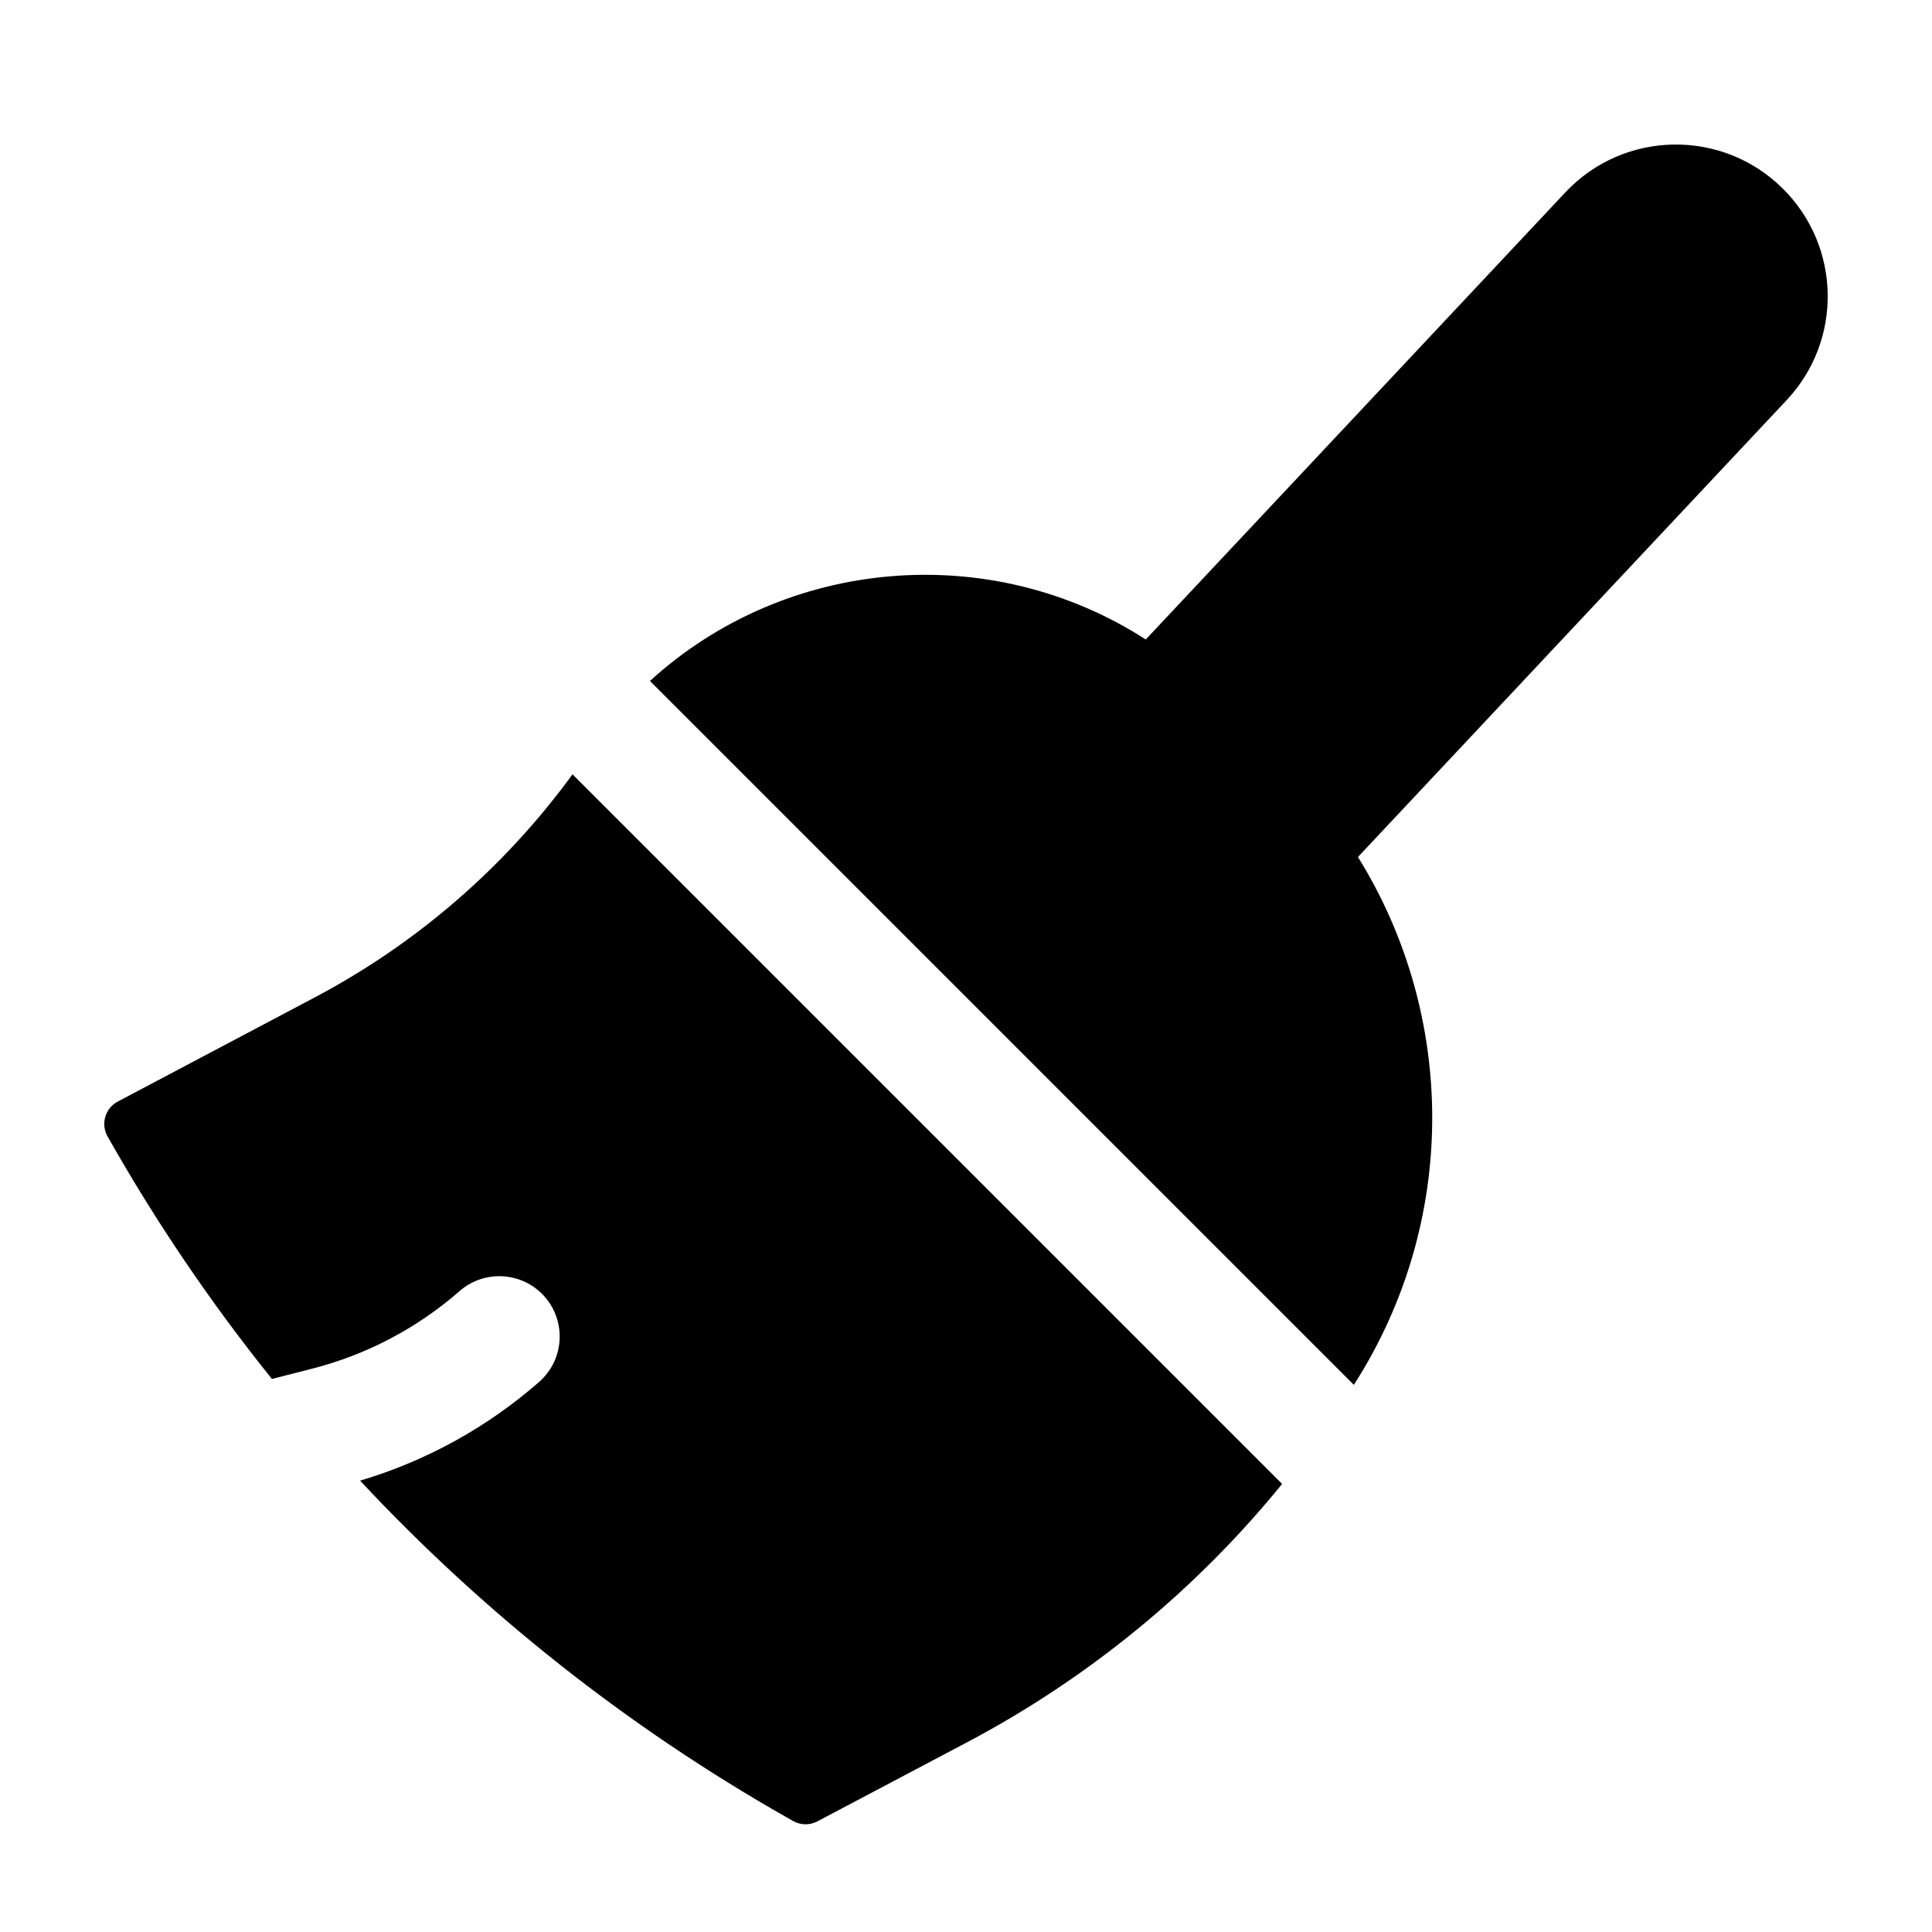 <svg width="24" height="24" viewBox="0 0 24 24" fill="none" xmlns="http://www.w3.org/2000/svg">
<path d="M22.152 2.348C21.399 1.595 20.173 1.614 19.444 2.391L14.233 7.944C12.307 6.702 9.761 6.92 8.074 8.459L16.818 17.203C18.116 15.182 18.099 12.626 16.869 10.646L22.194 4.971C22.891 4.229 22.872 3.068 22.152 2.348Z" fill="black"/>
<path d="M15.927 18.434L7.112 9.619C6.27 10.773 5.175 11.722 3.91 12.39L1.463 13.684C1.306 13.767 1.249 13.963 1.336 14.117C1.936 15.179 2.619 16.186 3.378 17.13L3.878 17.002C4.555 16.829 5.182 16.499 5.708 16.039C6.02 15.766 6.494 15.798 6.767 16.109C7.04 16.421 7.008 16.895 6.696 17.168C6.051 17.732 5.293 18.15 4.473 18.393C6.01 20.039 7.793 21.451 9.767 22.573L9.852 22.621C9.945 22.674 10.059 22.676 10.155 22.625L12.018 21.641C13.526 20.843 14.855 19.752 15.927 18.434Z" fill="black"/>
</svg>
